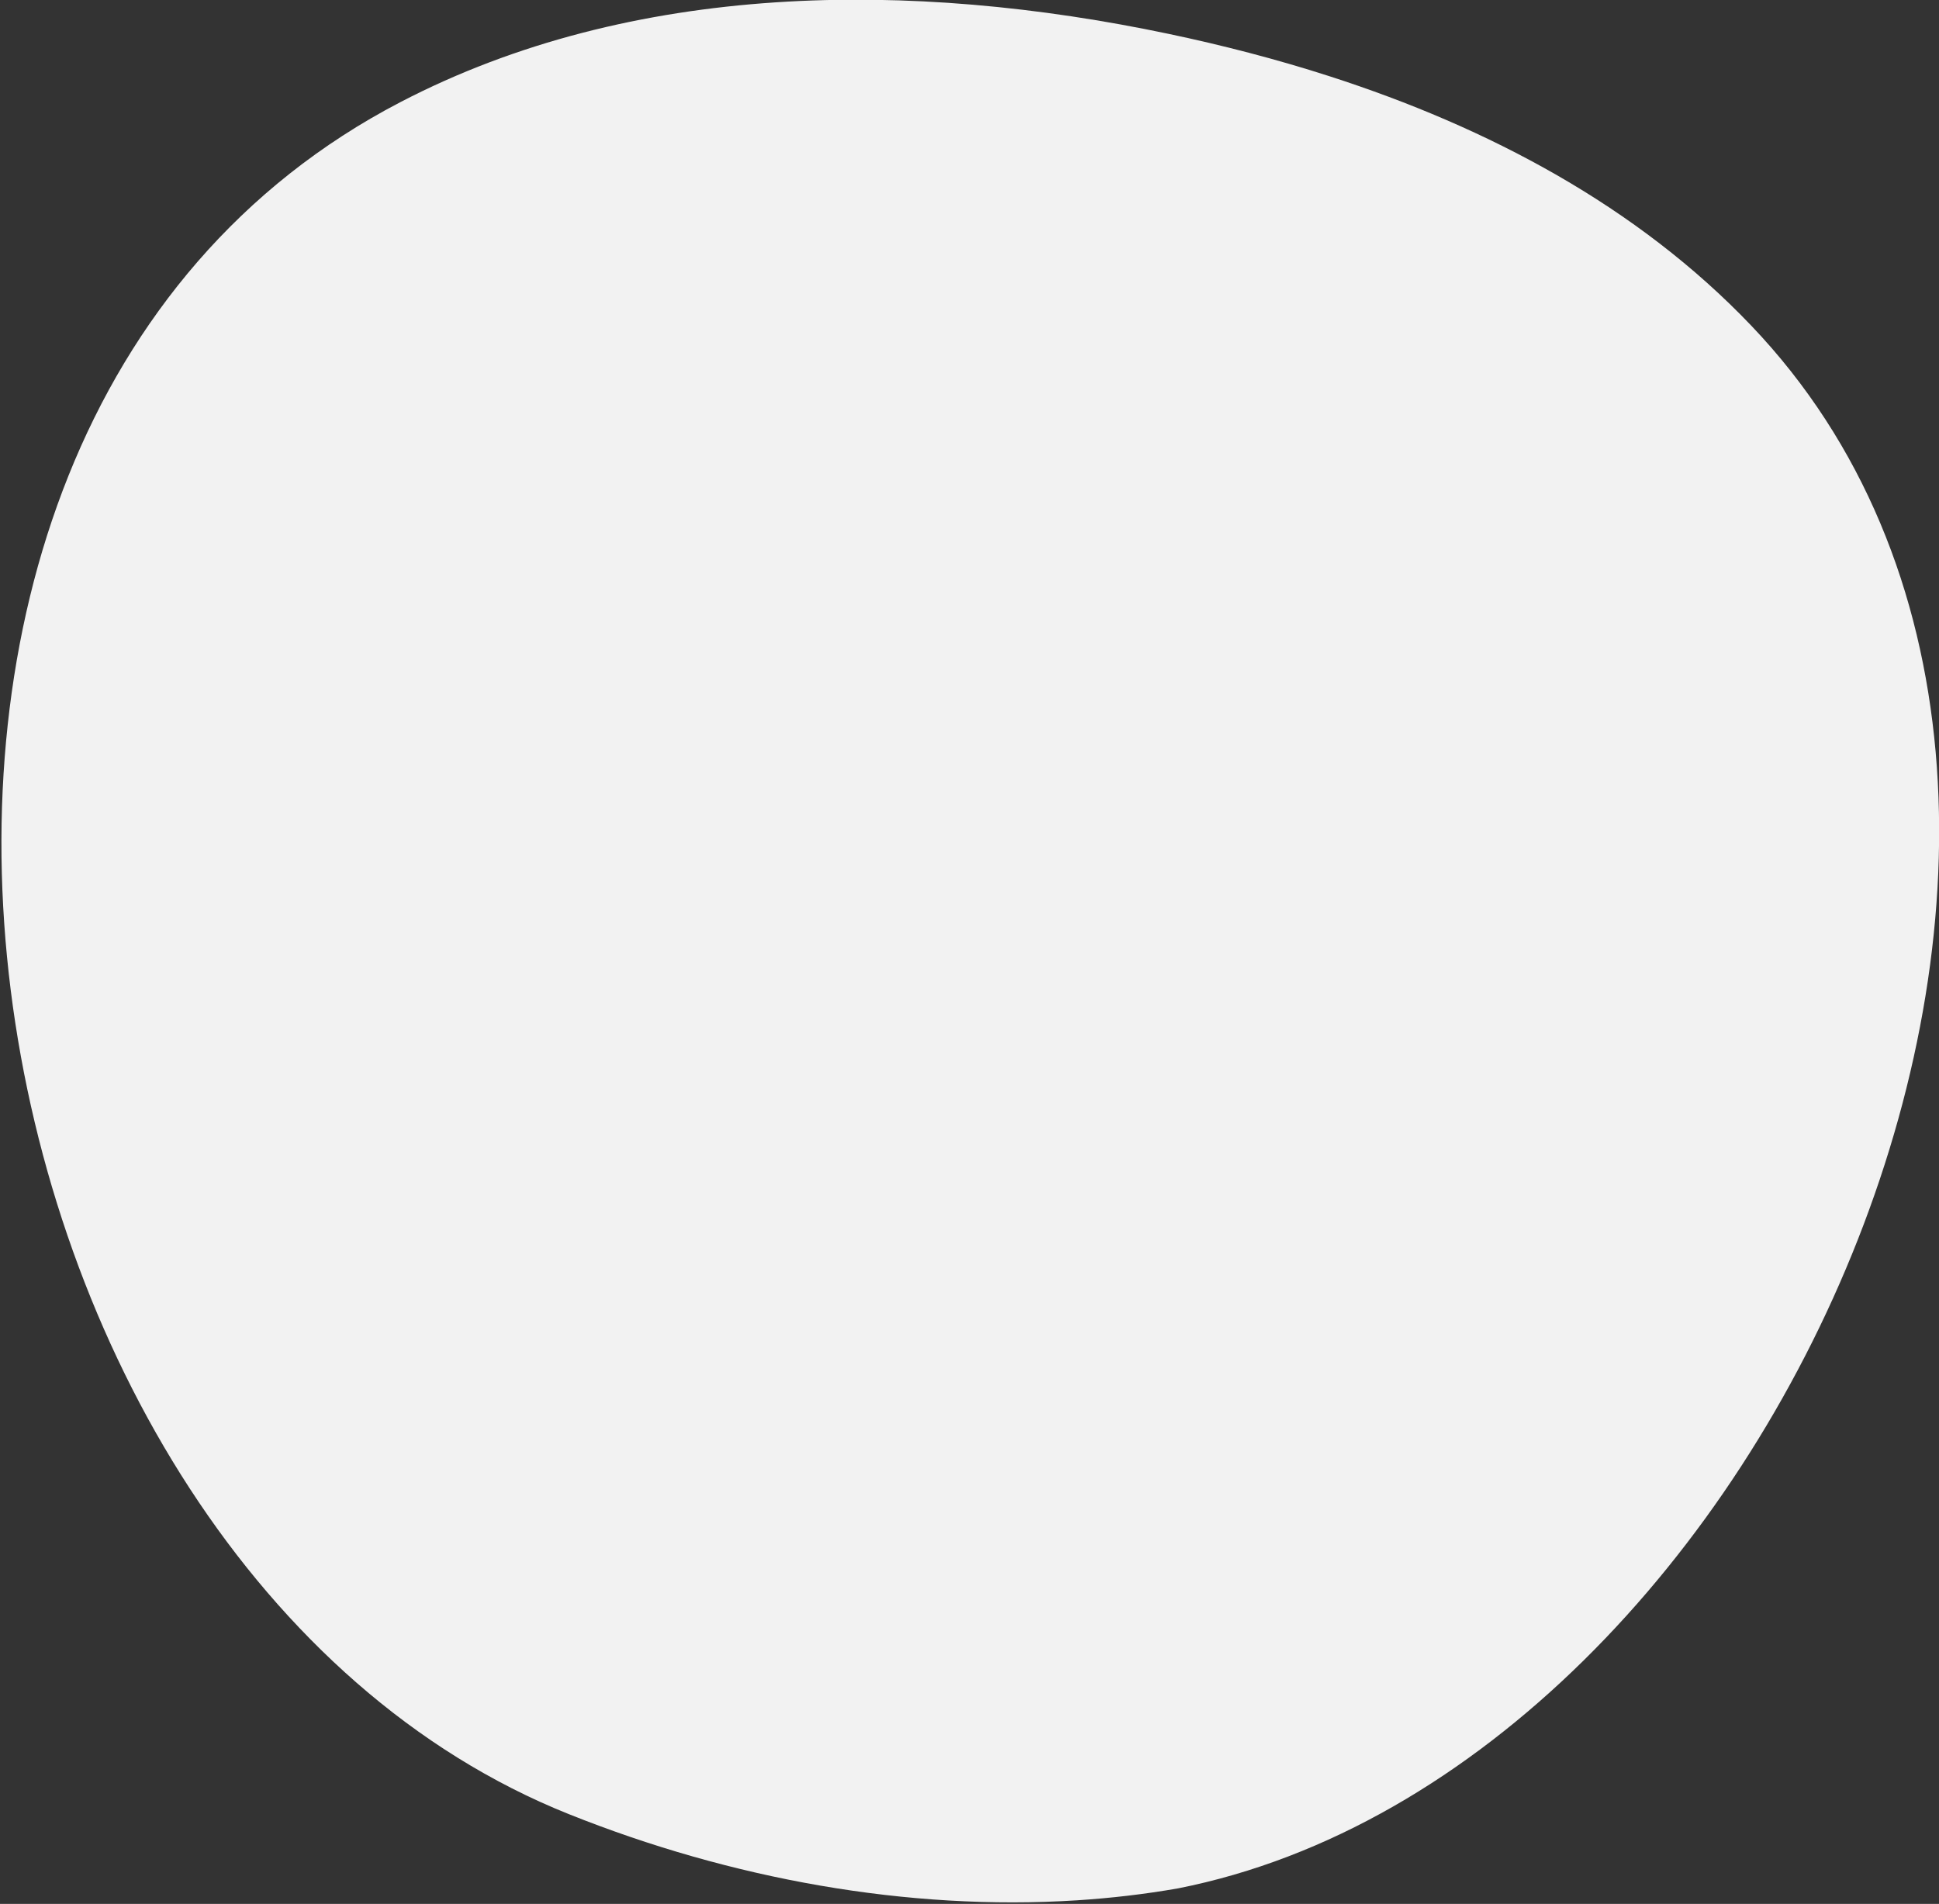 <svg xmlns="http://www.w3.org/2000/svg" width="304.5" height="299" viewBox="0 0 609 598" preserveAspectRatio="none"><rect x="0" y="0" width="609" height="598" fill="#333333" stroke="none"/><g><g><path fill="#f2f2f2" d="M417.667 23.979c49.728 16.033 96.533 40.746 132.355 78.29 141.26 148.053 8.141 453.608-179.986 490.854-10.486 1.837-21.069 3.067-31.74 3.757-53.289 3.39-108.745-6.714-159.609-27.059C-16.808 491.624-75.687 136.953 125.71 32.103 198.784-5.94 286.4-6.327 367.02 10.634c17.008 3.578 33.991 7.974 50.647 13.344z"/></g></g></svg>